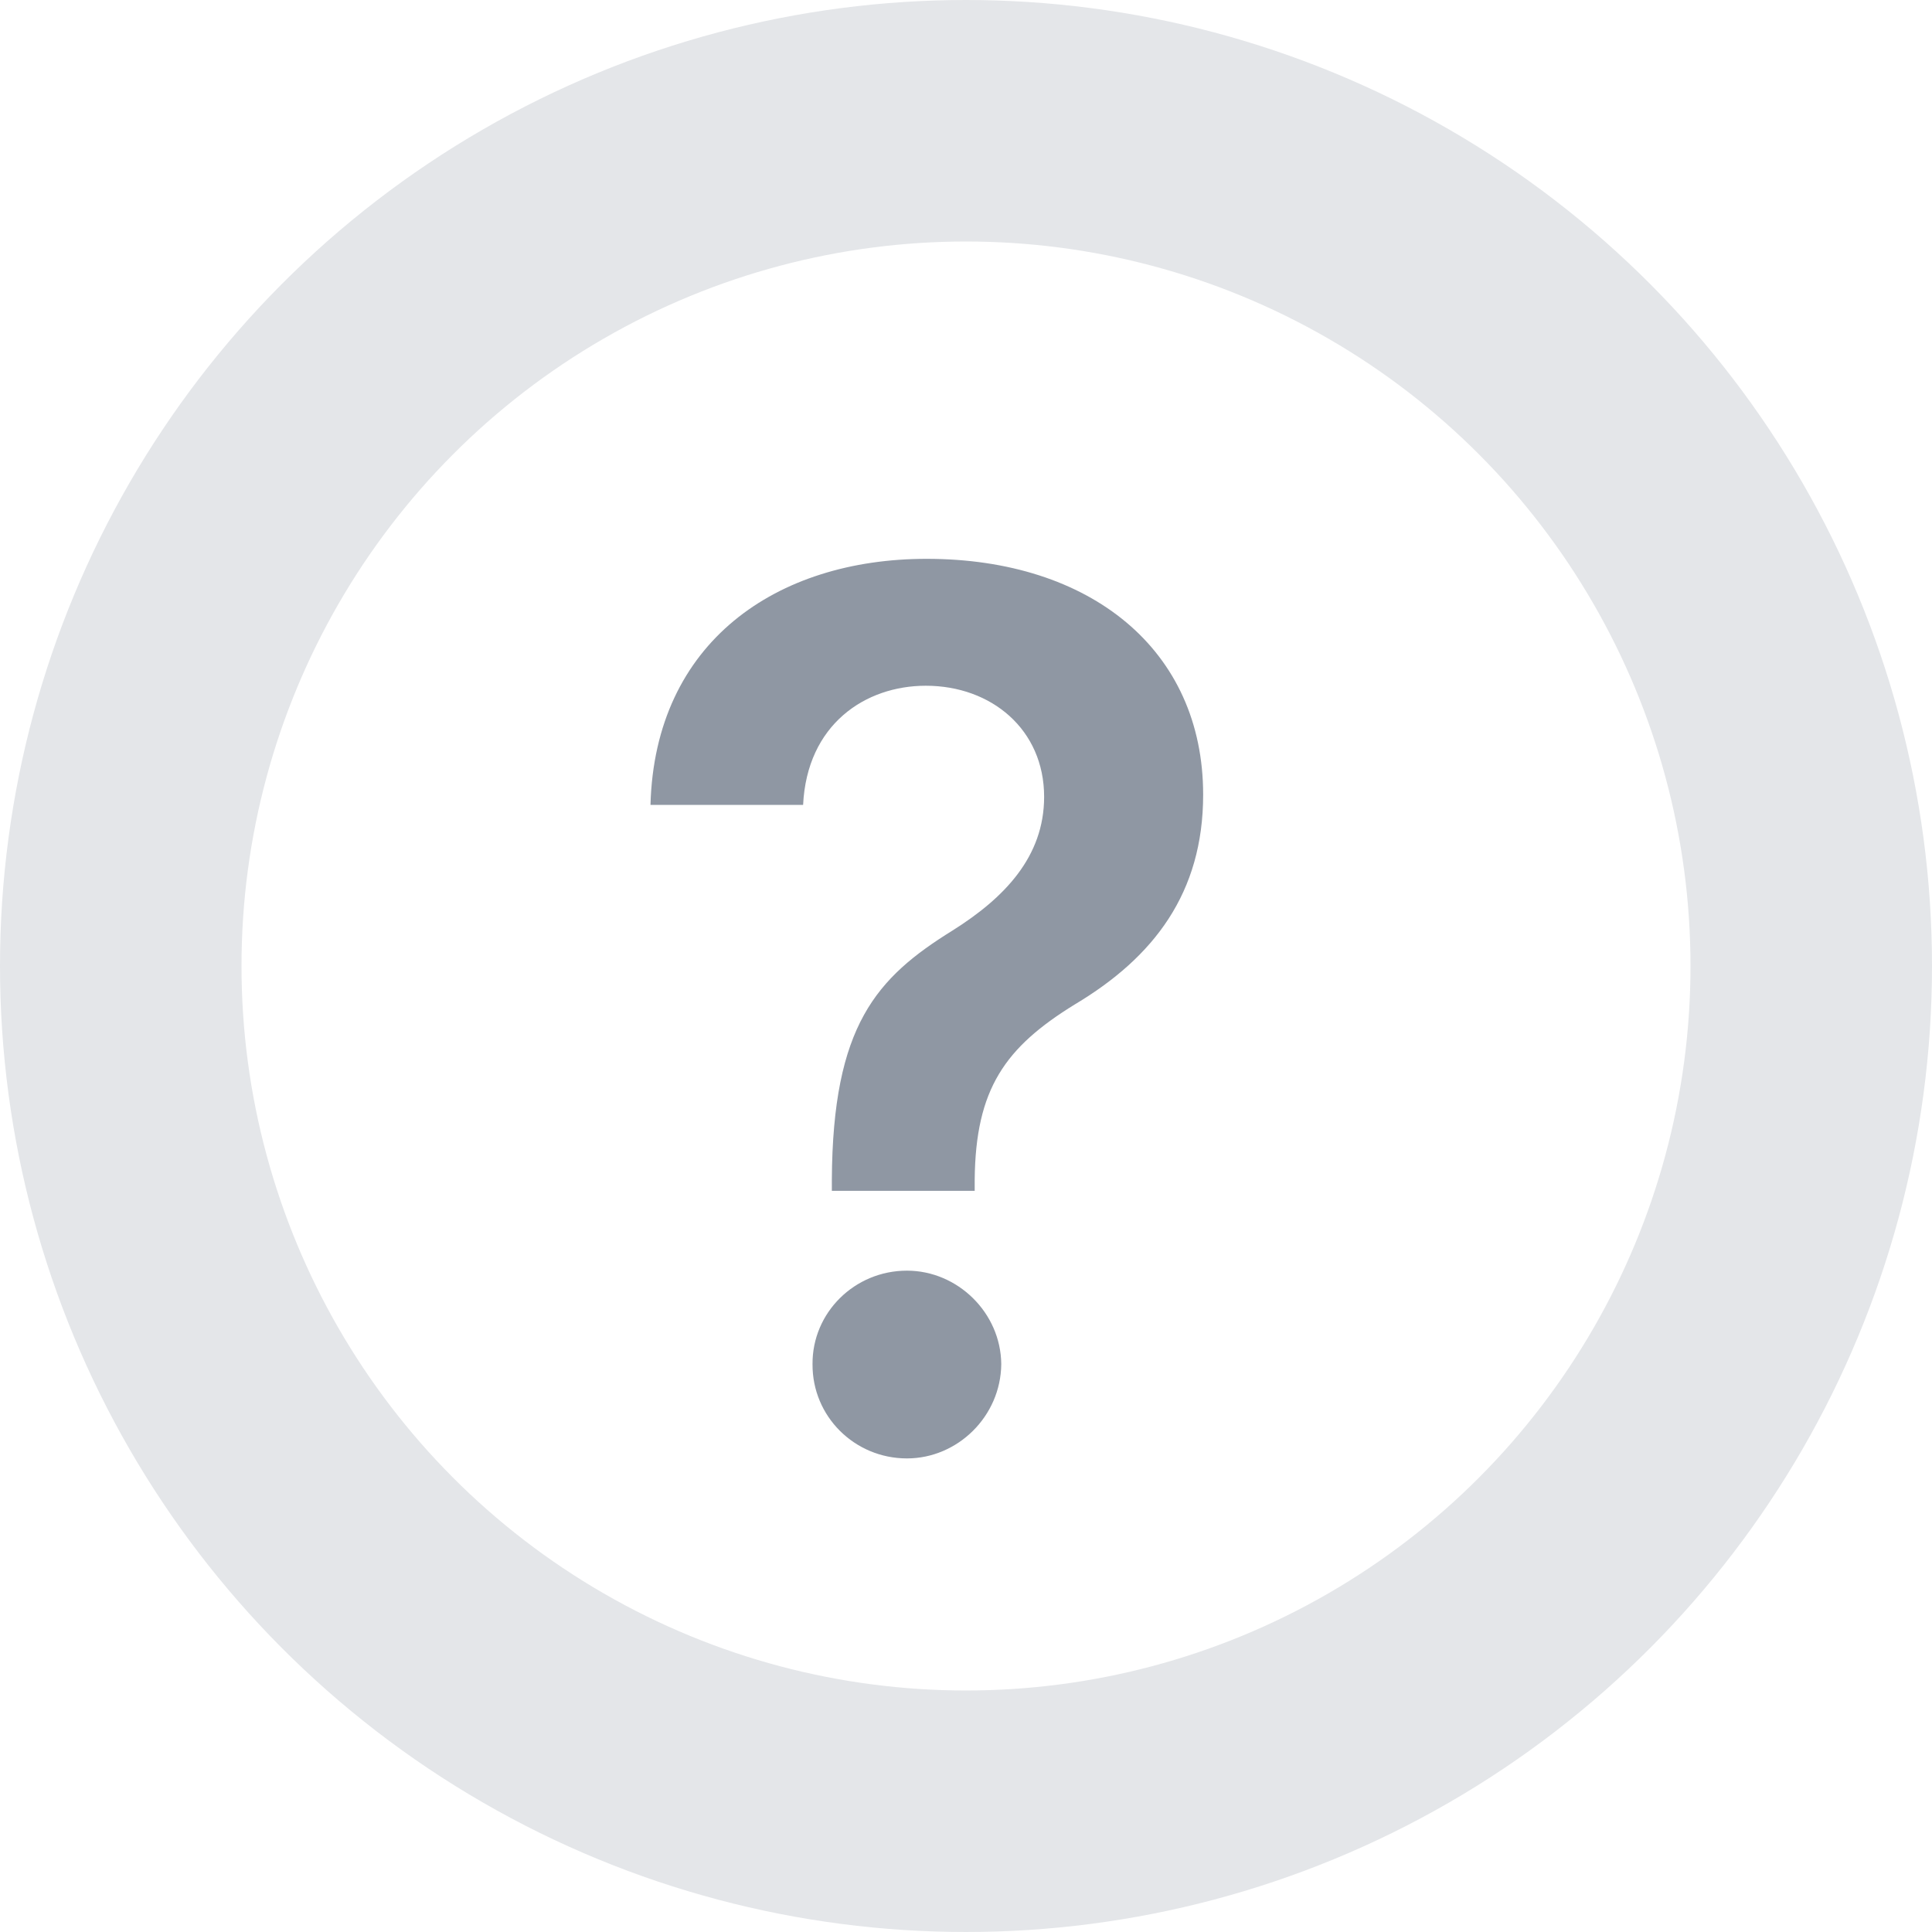 <svg height="16px" viewBox="0 0 16 16" fill="none" xmlns="http://www.w3.org/2000/svg" data-v-657d1012=""><circle cx="8" cy="8" r="7" stroke="#E4E6E9" stroke-width="2"></circle> <path d="M6.889 9.862H8.072V9.77C8.079 9.017 8.324 8.673 8.903 8.317C9.556 7.927 9.964 7.394 9.964 6.581C9.964 5.381 9.031 4.628 7.674 4.628C6.431 4.628 5.423 5.317 5.387 6.666H6.651C6.683 5.999 7.166 5.679 7.667 5.679C8.21 5.679 8.647 6.041 8.647 6.599C8.647 7.096 8.317 7.437 7.887 7.707C7.259 8.097 6.896 8.491 6.889 9.77V9.862ZM7.511 12.078C7.93 12.078 8.288 11.73 8.292 11.297C8.288 10.871 7.93 10.523 7.511 10.523C7.077 10.523 6.726 10.871 6.729 11.297C6.726 11.73 7.077 12.078 7.511 12.078Z" fill="#8F97A3"></path></svg>